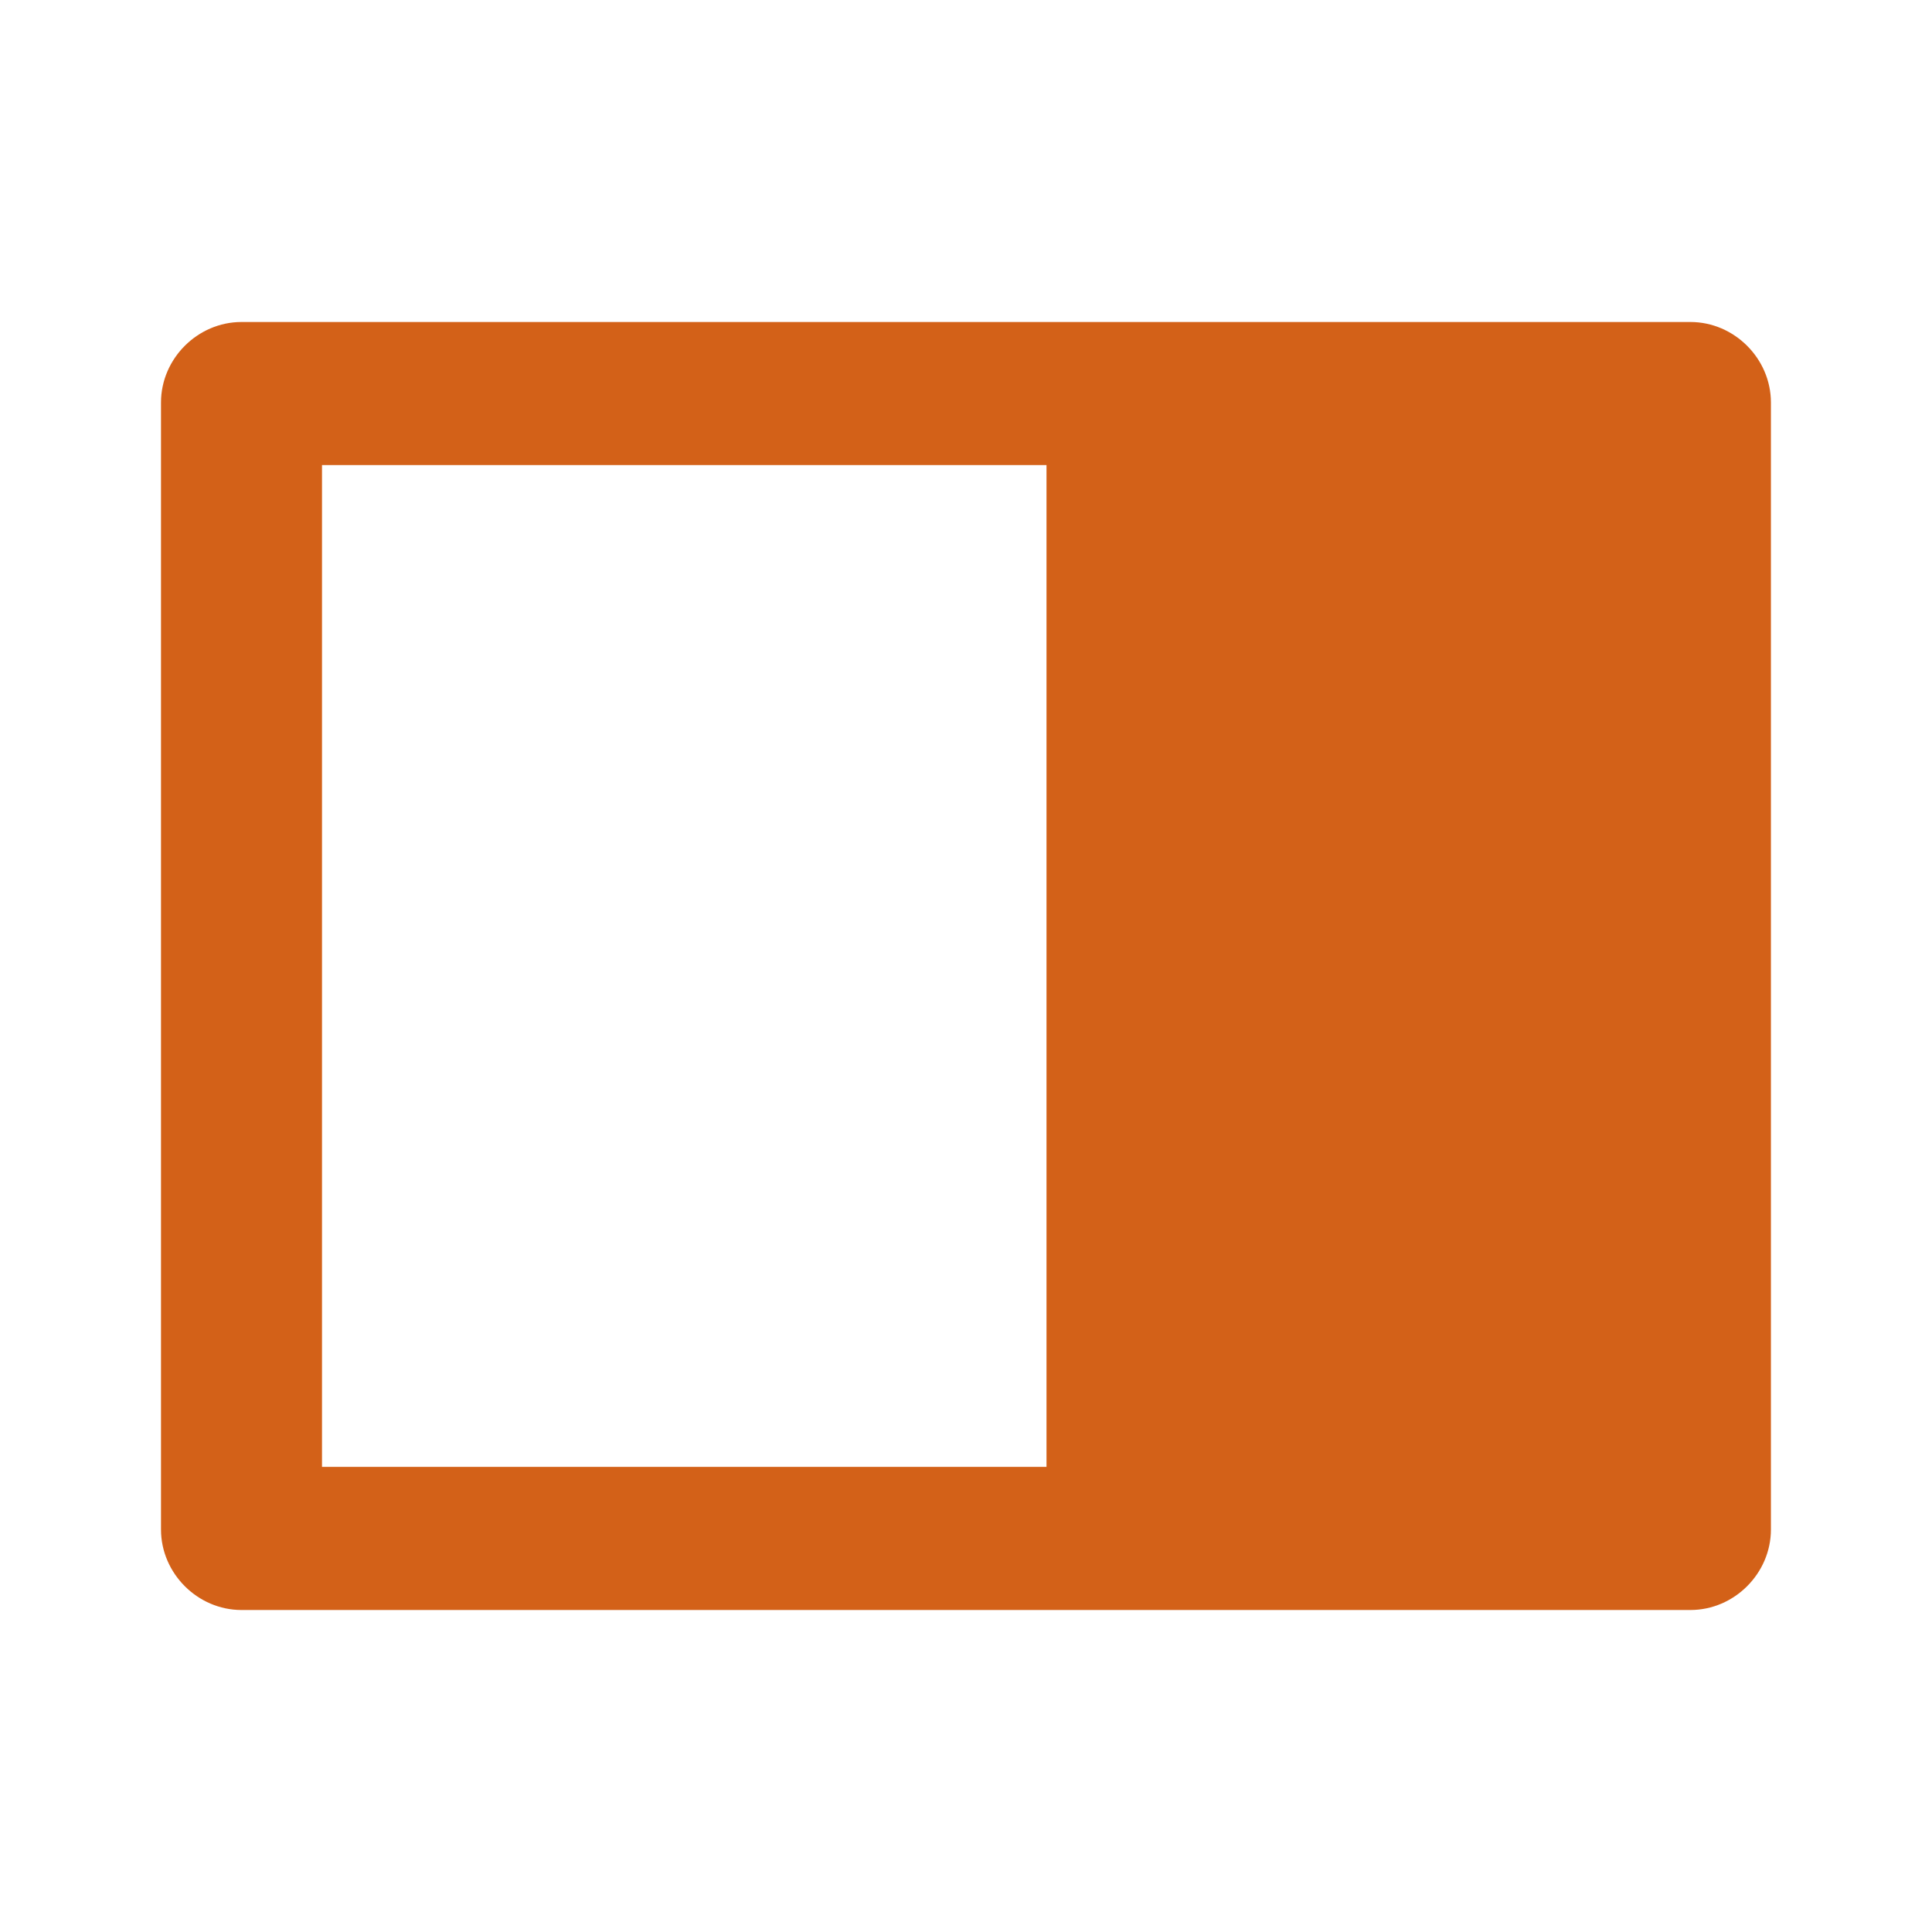 <svg width="24" height="24" version="1.1" xmlns="http://www.w3.org/2000/svg">
 <path d="m14.827 5.278h5.372v13.444h-5.372z" fill="#D36118" style="font-feature-settings:normal;font-variant-alternates:normal;font-variant-caps:normal;font-variant-ligatures:normal;font-variant-numeric:normal;font-variant-position:normal;isolation:auto;mix-blend-mode:normal;shape-padding:0;text-decoration-color:#000000;text-decoration-line:none;text-decoration-style:solid;text-indent:0;text-orientation:mixed;text-transform:none;white-space:normal"/>
 <path d="m3 4c-0.545 0-1 0.455-1 1v14c0 0.545 0.455 1 1 1h10.314 1.685 6c0.545 0 1-0.455 1-1v-14c0-0.545-0.455-1-1-1h-6-1.685-10.314zm1 1.777h9v12.445h-9v-12.445zm11 0h5v12.445h-5v-12.445z" fill="#D36118" style="font-feature-settings:normal;font-variant-alternates:normal;font-variant-caps:normal;font-variant-ligatures:normal;font-variant-numeric:normal;font-variant-position:normal;isolation:auto;mix-blend-mode:normal;shape-padding:0;text-decoration-color:#000000;text-decoration-line:none;text-decoration-style:solid;text-indent:0;text-orientation:mixed;text-transform:none;white-space:normal"/>

<!-- (C) Collabora Productivity 2020, All Rights Reserved -->
</svg>
